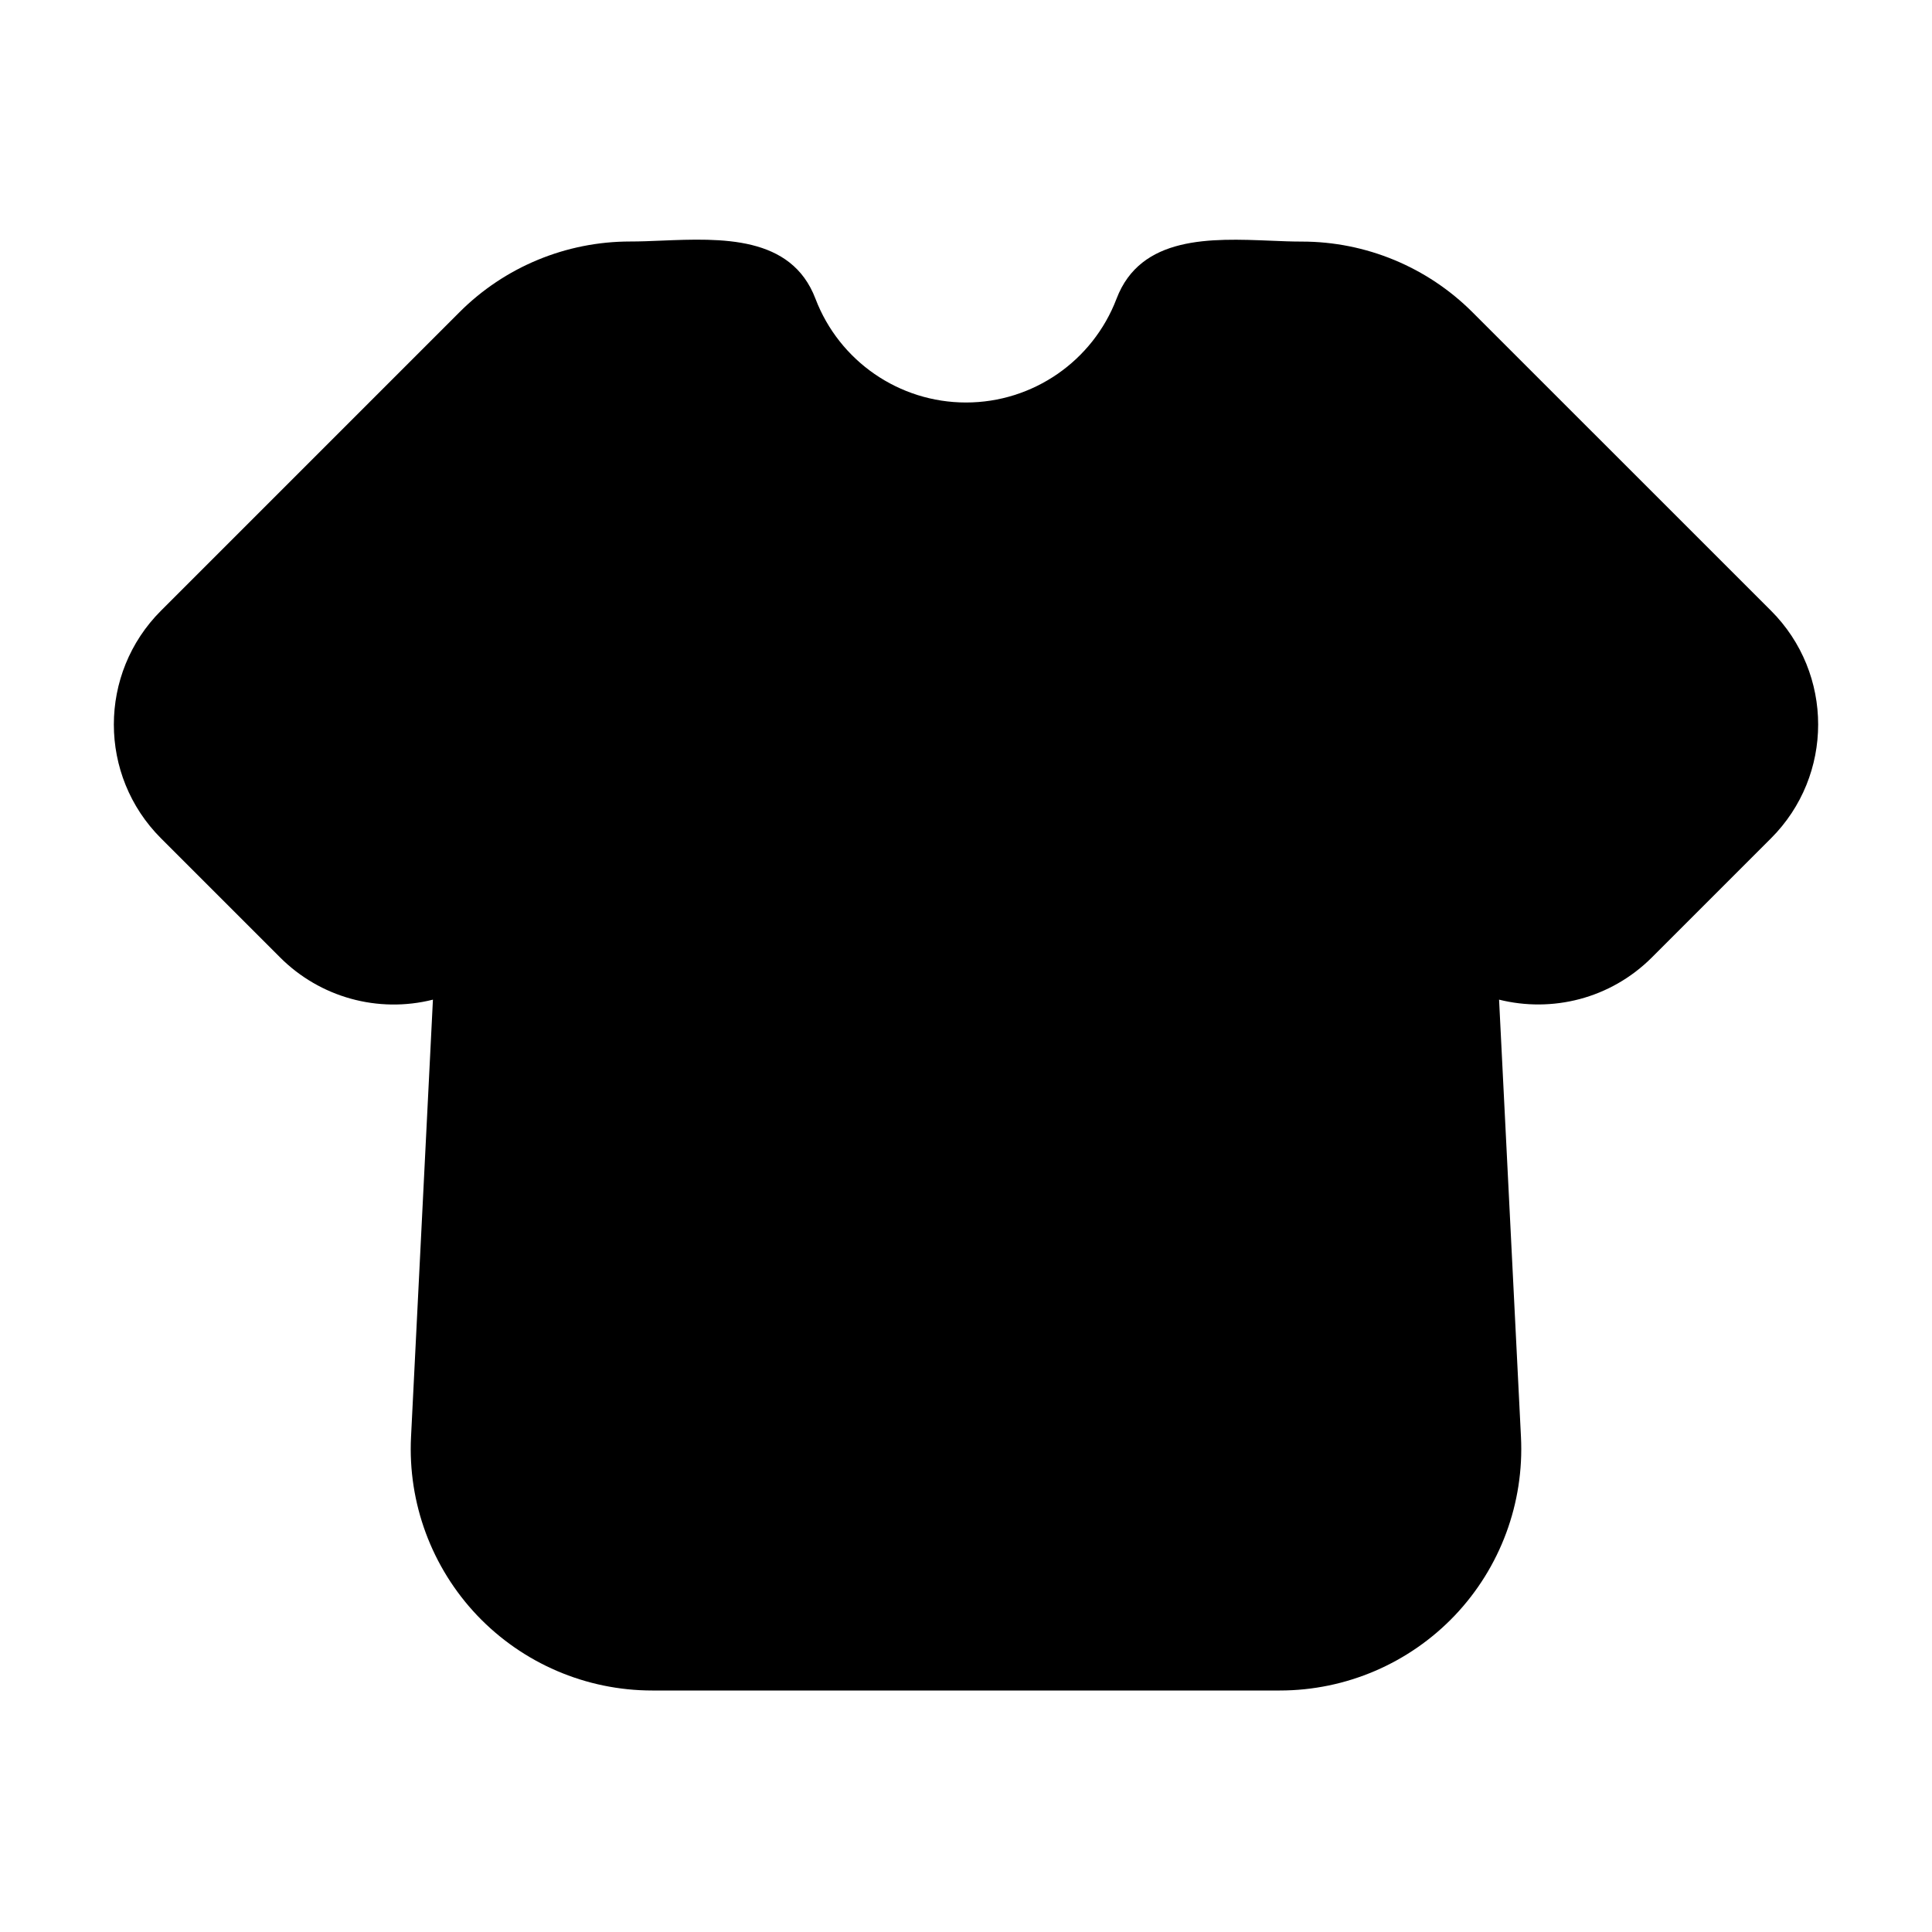 <svg xmlns="http://www.w3.org/2000/svg" width="24" height="24">
  <defs/>
  <path  d="M5.707,3.879 C6.269,3.316 7.032,3 7.828,3 C7.95,3 8.082,2.995 8.217,2.989 C8.958,2.959 9.831,2.924 10.13,3.711 C10.426,4.487 11.17,5 12,5 C12.83,5 13.574,4.487 13.87,3.711 C14.169,2.925 15.043,2.96 15.783,2.99 C15.918,2.996 16.05,3.001 16.172,3.001 C16.967,3.001 17.73,3.317 18.292,3.879 L22,7.586 C22.781,8.367 22.781,9.633 22,10.414 L20.522,11.892 C20.002,12.412 19.276,12.581 18.622,12.418 L18.894,17.85 C18.935,18.671 18.638,19.472 18.072,20.068 C17.505,20.663 16.72,21 15.898,21 L8.102,21 C7.28,21 6.495,20.663 5.928,20.068 C5.362,19.472 5.065,18.671 5.106,17.85 L5.378,12.418 C4.696,12.59 3.975,12.39 3.478,11.892 L2,10.414 C1.219,9.633 1.219,8.367 2,7.586 Z"/>
</svg>

